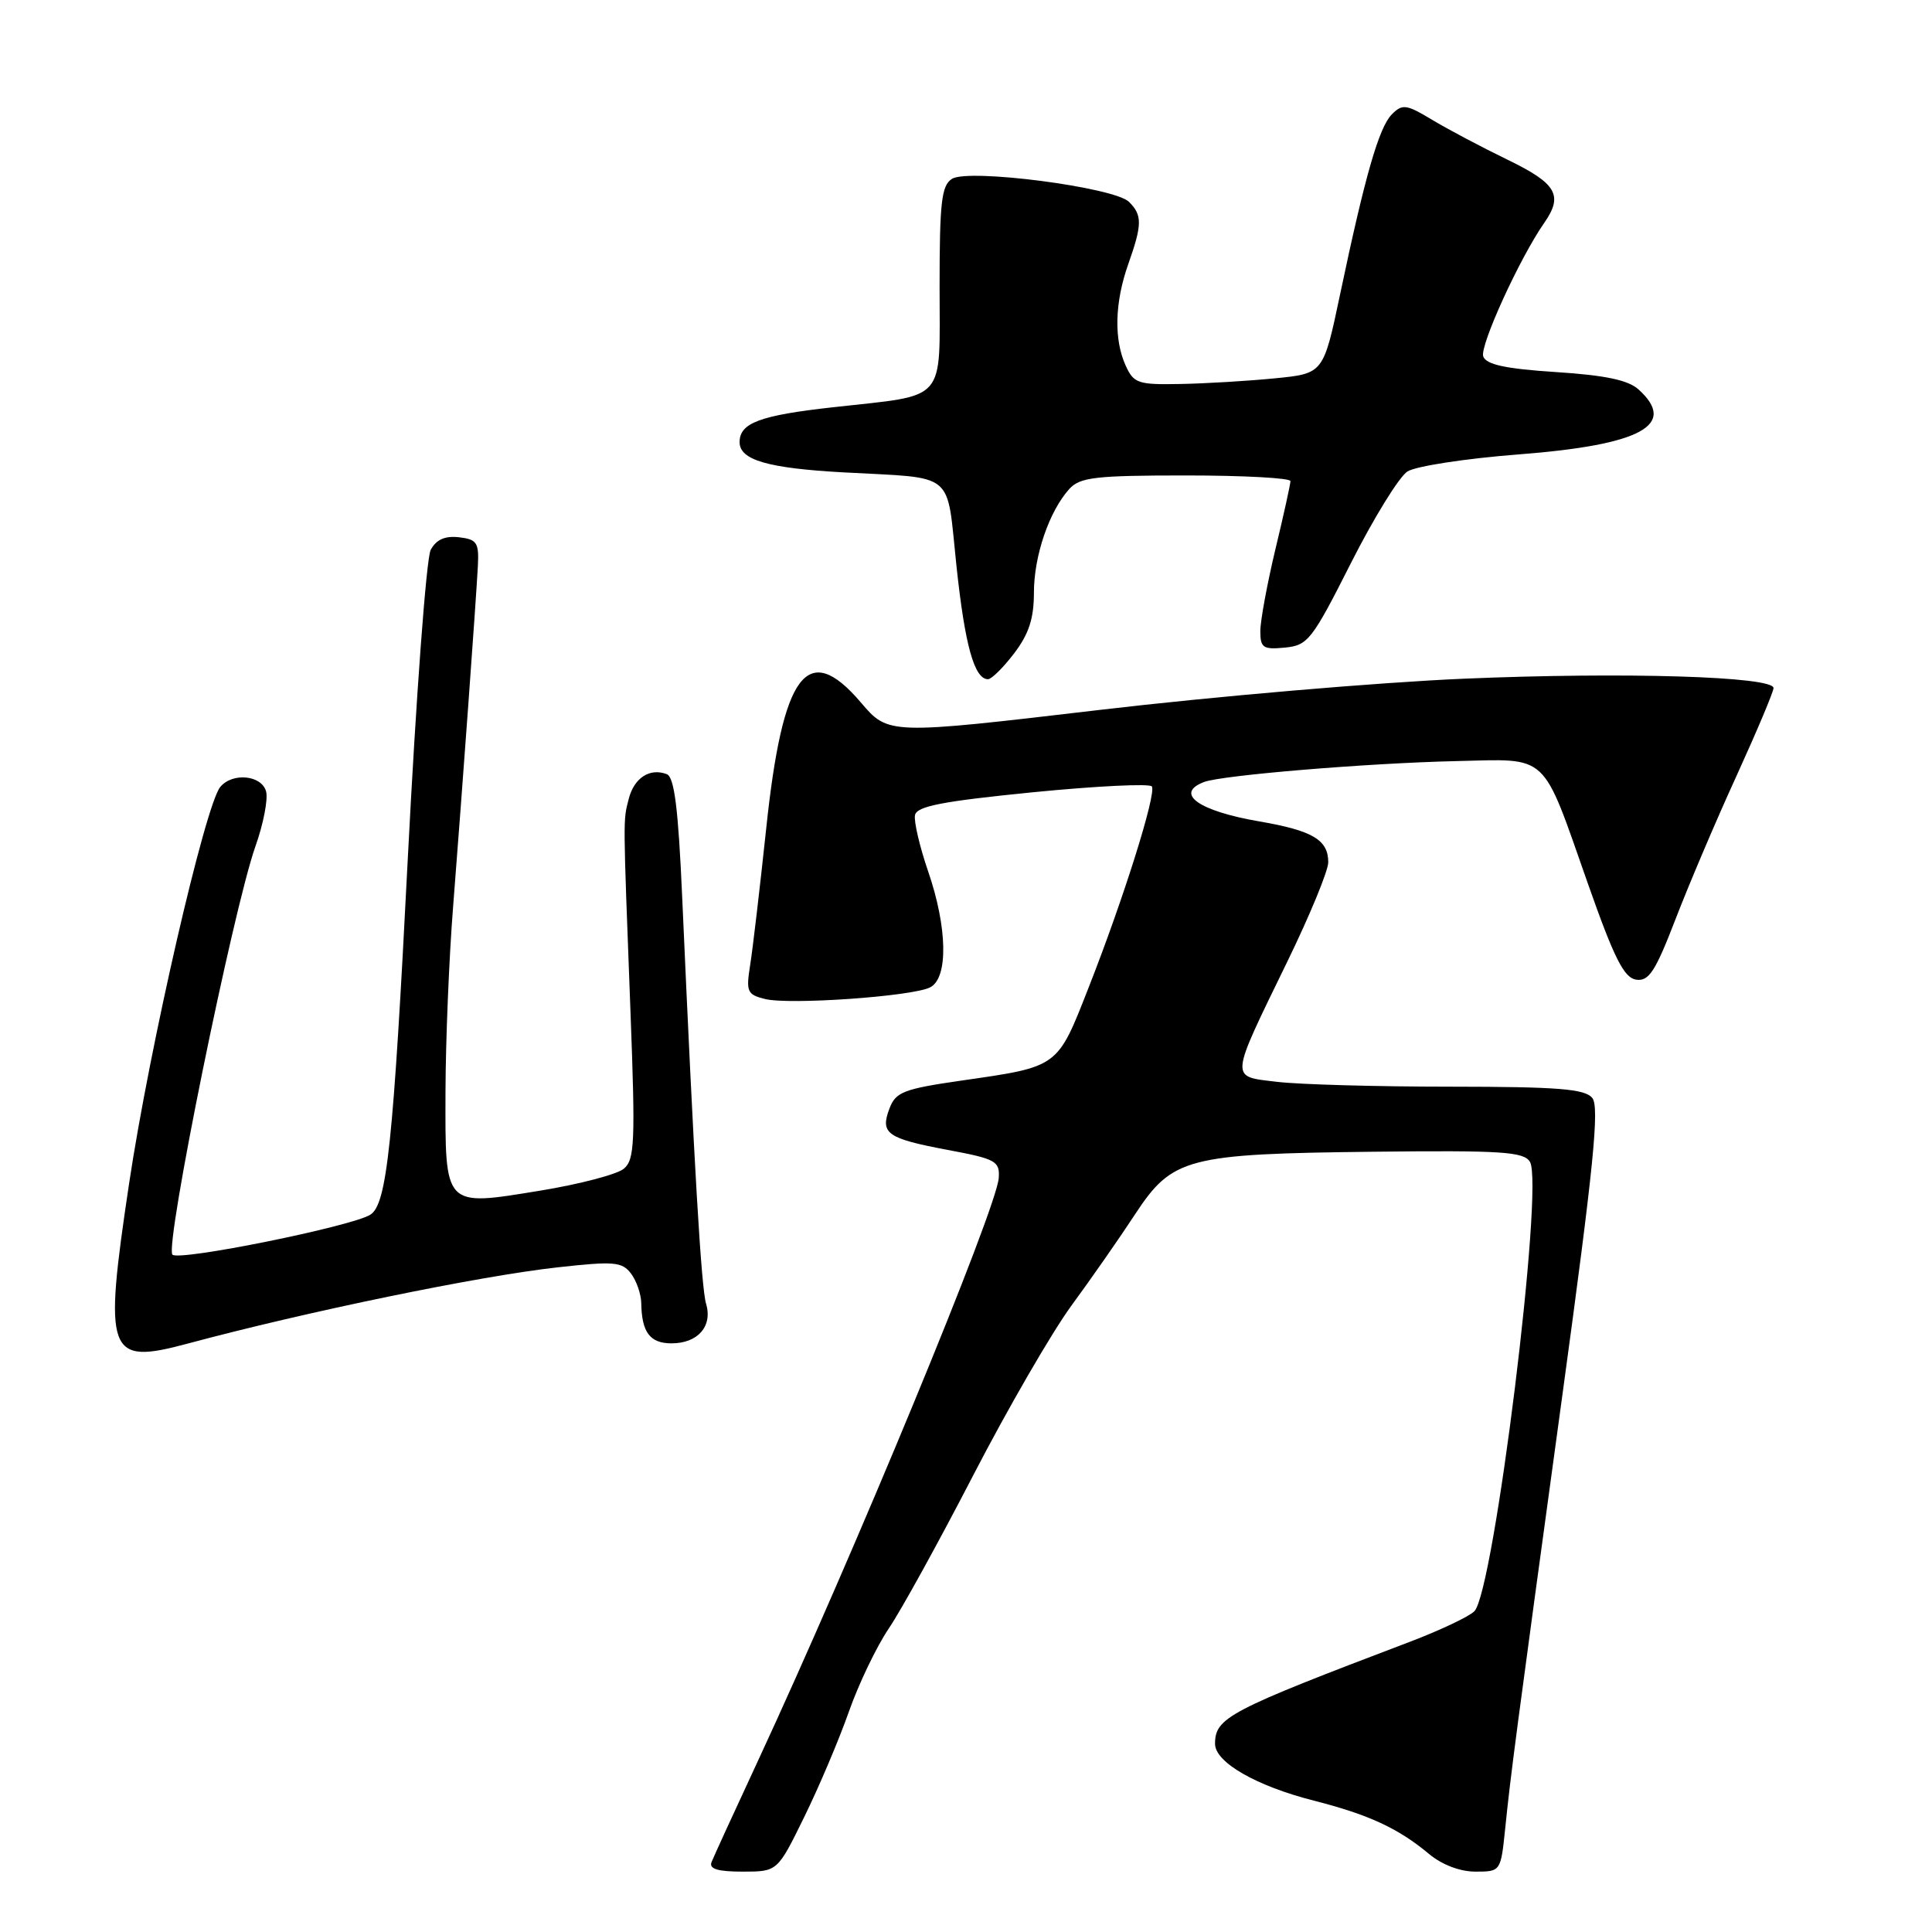 <?xml version="1.0" encoding="UTF-8" standalone="no"?>
<!DOCTYPE svg PUBLIC "-//W3C//DTD SVG 1.1//EN" "http://www.w3.org/Graphics/SVG/1.1/DTD/svg11.dtd" >
<svg xmlns="http://www.w3.org/2000/svg" xmlns:xlink="http://www.w3.org/1999/xlink" version="1.1" viewBox="0 0 256 256">
 <g >
 <path fill="currentColor"
d=" M 106.57 240.75 C 108.53 236.76 111.19 230.48 112.49 226.78 C 113.79 223.09 116.17 218.14 117.77 215.78 C 119.37 213.43 124.40 204.30 128.95 195.50 C 133.50 186.70 139.36 176.57 141.97 173.00 C 144.59 169.43 148.39 163.98 150.41 160.89 C 155.34 153.39 157.26 152.89 182.03 152.61 C 198.97 152.42 201.90 152.61 202.72 153.94 C 204.63 157.02 197.96 210.90 195.36 213.50 C 194.64 214.22 190.78 216.04 186.78 217.56 C 162.76 226.68 161.00 227.60 161.00 231.07 C 161.00 233.51 166.45 236.65 174.08 238.59 C 181.37 240.45 185.26 242.25 189.33 245.64 C 191.06 247.09 193.45 248.00 195.50 248.00 C 198.85 248.00 198.86 247.99 199.45 242.25 C 200.20 234.93 200.78 230.51 207.04 184.73 C 211.17 154.55 211.96 146.65 210.98 145.48 C 209.99 144.28 206.44 144.00 192.13 143.99 C 182.43 143.99 172.13 143.70 169.23 143.35 C 162.91 142.59 162.85 143.31 170.59 127.39 C 173.57 121.27 176.00 115.37 176.00 114.26 C 176.00 111.28 173.94 110.06 166.86 108.84 C 158.82 107.46 155.57 105.14 159.54 103.62 C 161.89 102.72 181.18 101.12 192.92 100.85 C 205.37 100.57 204.21 99.49 210.41 117.10 C 213.88 126.97 215.19 129.56 216.79 129.81 C 218.48 130.06 219.33 128.76 222.01 121.81 C 223.77 117.24 227.41 108.67 230.11 102.78 C 232.80 96.88 235.00 91.66 235.00 91.17 C 235.00 89.63 215.17 89.03 194.00 89.93 C 182.72 90.41 160.95 92.27 145.61 94.08 C 117.71 97.36 117.71 97.36 114.06 93.07 C 106.97 84.76 103.70 89.14 101.52 109.84 C 100.69 117.64 99.74 125.75 99.40 127.87 C 98.84 131.40 99.00 131.78 101.35 132.37 C 104.58 133.18 120.91 132.03 123.25 130.83 C 125.67 129.59 125.55 122.90 122.97 115.42 C 121.86 112.18 121.08 108.85 121.24 108.02 C 121.46 106.83 124.81 106.18 136.85 104.98 C 145.27 104.15 152.38 103.80 152.63 104.21 C 153.24 105.20 148.88 119.08 144.25 130.85 C 140.07 141.51 140.33 141.32 127.41 143.18 C 119.73 144.29 118.68 144.70 117.86 146.88 C 116.60 150.20 117.51 150.85 125.58 152.37 C 131.95 153.56 132.49 153.86 132.34 156.08 C 132.08 160.13 113.10 206.05 100.35 233.50 C 97.28 240.10 94.55 246.06 94.28 246.75 C 93.93 247.64 95.11 248.00 98.40 248.00 C 103.02 248.00 103.02 248.00 106.57 240.75 Z  M 24.88 178.03 C 40.71 173.78 63.50 169.08 73.89 167.93 C 81.37 167.10 82.42 167.19 83.61 168.75 C 84.34 169.71 84.95 171.48 84.97 172.67 C 85.03 176.54 86.12 178.00 88.98 178.00 C 92.47 178.00 94.45 175.73 93.56 172.76 C 92.92 170.63 91.98 154.70 90.39 118.80 C 89.87 107.07 89.35 102.96 88.35 102.58 C 86.10 101.72 84.02 103.07 83.31 105.86 C 82.55 108.85 82.55 107.80 83.54 134.01 C 84.20 151.38 84.10 153.67 82.65 154.87 C 81.76 155.61 76.77 156.92 71.56 157.77 C 58.76 159.86 58.99 160.10 59.03 144.63 C 59.05 137.96 59.50 126.88 60.05 120.00 C 61.25 104.68 63.07 79.74 63.32 75.00 C 63.48 71.89 63.20 71.47 60.82 71.19 C 58.96 70.98 57.81 71.49 57.07 72.86 C 56.49 73.95 55.13 92.32 54.04 113.67 C 52.11 151.61 51.27 159.60 49.06 160.96 C 46.54 162.52 23.73 167.13 22.85 166.25 C 21.79 165.19 30.86 120.60 33.85 112.13 C 34.90 109.18 35.53 105.92 35.26 104.88 C 34.69 102.71 30.81 102.32 29.19 104.27 C 27.18 106.70 19.84 138.61 17.11 156.79 C 13.70 179.55 14.20 180.90 24.88 178.03 Z  M 134.38 86.57 C 136.33 84.01 137.00 81.95 137.00 78.53 C 137.00 73.66 139.02 67.74 141.69 64.79 C 143.10 63.24 145.13 63.00 157.15 63.00 C 164.77 63.00 171.00 63.34 170.99 63.75 C 170.99 64.16 170.09 68.24 168.99 72.81 C 167.90 77.39 167.00 82.25 167.00 83.63 C 167.00 85.84 167.37 86.09 170.25 85.81 C 173.30 85.52 173.84 84.83 179.00 74.62 C 182.03 68.63 185.40 63.16 186.50 62.47 C 187.60 61.77 194.24 60.75 201.25 60.21 C 217.46 58.96 222.33 56.32 217.11 51.60 C 215.74 50.36 212.68 49.72 206.16 49.30 C 199.53 48.87 196.95 48.32 196.54 47.24 C 196.02 45.90 201.36 34.20 204.62 29.53 C 207.17 25.87 206.27 24.32 199.75 21.16 C 196.31 19.49 191.81 17.11 189.74 15.86 C 186.35 13.82 185.82 13.75 184.44 15.14 C 182.73 16.84 180.88 23.25 177.57 39.00 C 175.36 49.50 175.36 49.50 168.93 50.13 C 165.39 50.48 159.76 50.82 156.41 50.88 C 150.80 50.99 150.23 50.80 149.16 48.45 C 147.58 44.98 147.70 40.09 149.50 35.00 C 151.36 29.74 151.37 28.51 149.60 26.75 C 147.67 24.82 128.33 22.30 126.14 23.70 C 124.75 24.58 124.50 26.81 124.50 38.00 C 124.50 53.54 125.63 52.26 110.41 53.96 C 100.68 55.04 98.00 56.04 98.00 58.59 C 98.00 60.95 101.73 62.04 111.73 62.59 C 126.80 63.42 125.38 62.25 126.73 74.93 C 127.85 85.49 129.10 90.00 130.92 90.00 C 131.38 90.00 132.94 88.46 134.38 86.57 Z "/>
</g>
</svg>